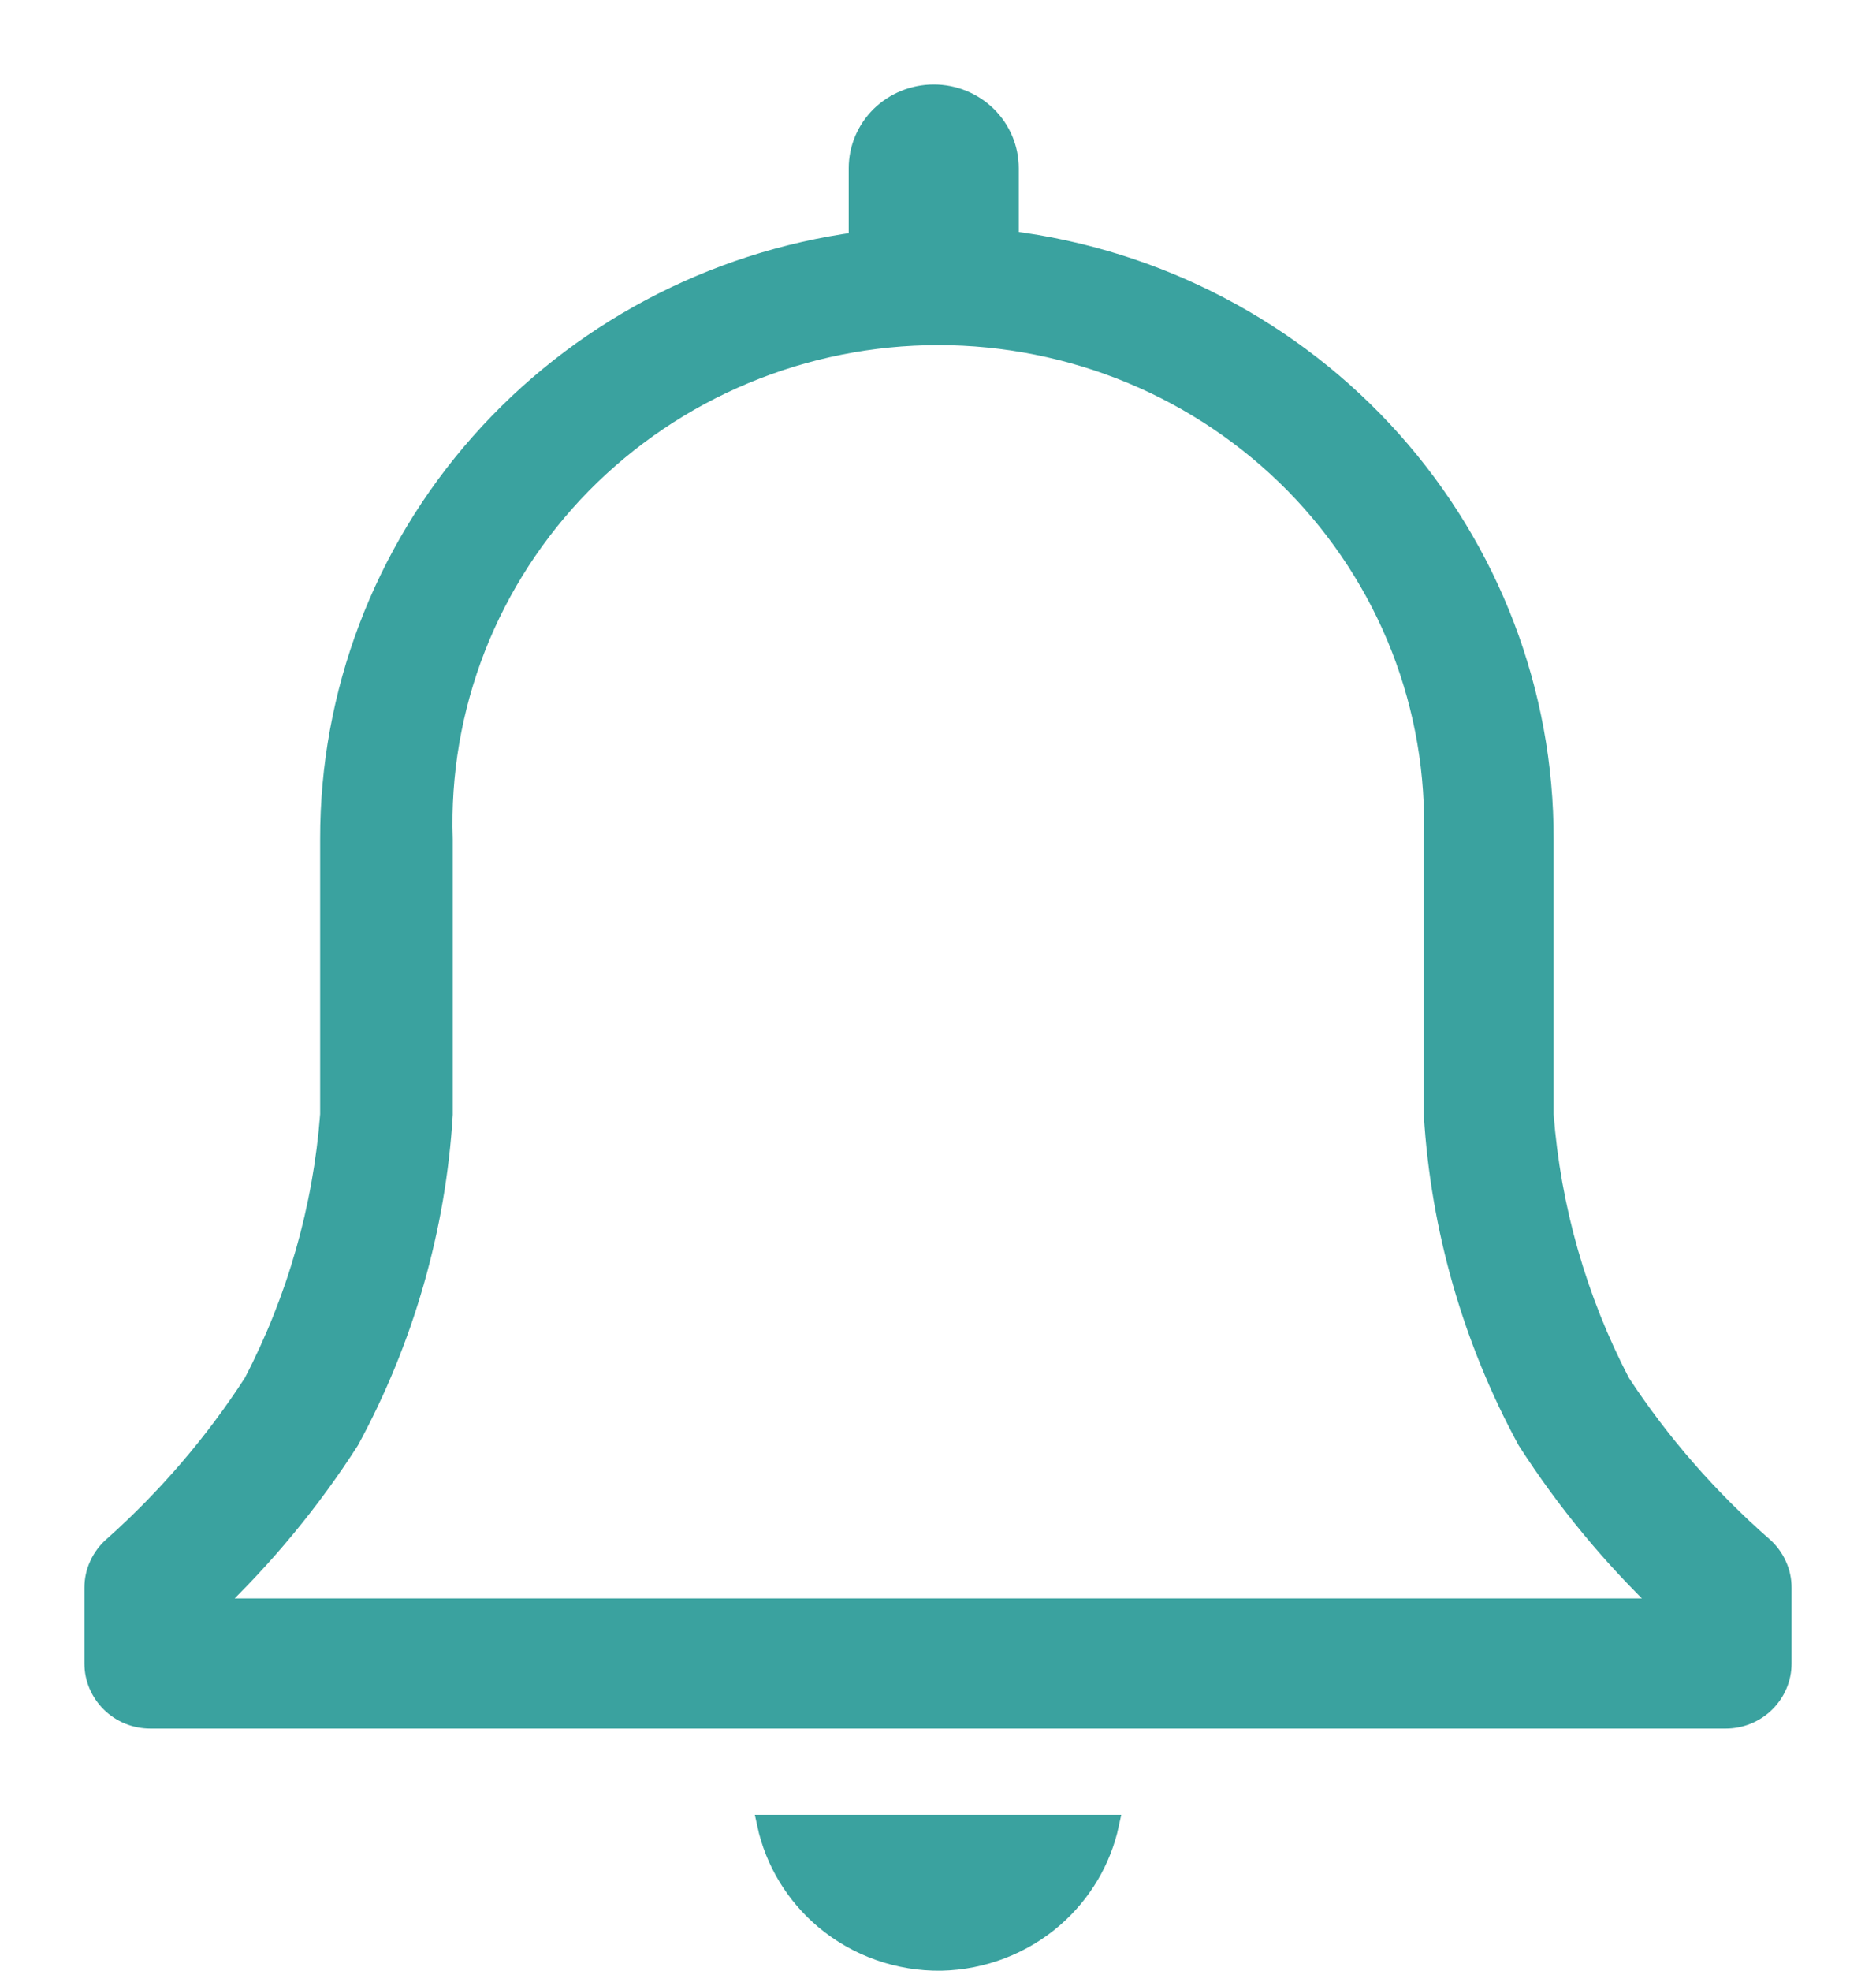 <svg width="20" height="21" viewBox="0 0 20 21" fill="none" xmlns="http://www.w3.org/2000/svg">
<path d="M18.795 16.471C18.212 15.96 17.702 15.375 17.279 14.731C16.816 13.842 16.539 12.871 16.463 11.875V8.942C16.467 7.377 15.89 5.866 14.84 4.69C13.79 3.515 12.339 2.757 10.761 2.559V1.793C10.761 1.582 10.676 1.381 10.525 1.232C10.374 1.084 10.169 1 9.955 1C9.741 1 9.536 1.084 9.384 1.232C9.233 1.381 9.148 1.582 9.148 1.793V2.571C7.584 2.783 6.151 3.546 5.115 4.717C4.079 5.888 3.51 7.389 3.513 8.942V11.875C3.437 12.871 3.16 13.842 2.697 14.731C2.281 15.374 1.779 15.959 1.205 16.471C1.141 16.526 1.089 16.595 1.054 16.672C1.018 16.748 1 16.832 1 16.916V17.724C1 17.881 1.064 18.032 1.177 18.143C1.29 18.255 1.444 18.317 1.604 18.317H18.396C18.556 18.317 18.71 18.255 18.823 18.143C18.936 18.032 19 17.881 19 17.724V16.916C19 16.832 18.982 16.748 18.946 16.672C18.911 16.595 18.859 16.526 18.795 16.471ZM2.256 17.13C2.818 16.596 3.313 15.998 3.73 15.348C4.313 14.275 4.653 13.09 4.727 11.875V8.942C4.703 8.246 4.822 7.552 5.076 6.902C5.33 6.253 5.715 5.66 6.207 5.159C6.7 4.659 7.29 4.26 7.942 3.989C8.594 3.717 9.295 3.577 10.003 3.577C10.711 3.577 11.412 3.717 12.065 3.989C12.716 4.26 13.306 4.659 13.799 5.159C14.291 5.66 14.676 6.253 14.93 6.902C15.184 7.552 15.303 8.246 15.279 8.942V11.875C15.353 13.09 15.693 14.275 16.276 15.348C16.693 15.998 17.188 16.596 17.75 17.13H2.256Z" fill="#3AA29F" stroke="#3AA29F" stroke-width="0.2"/>
<path d="M11.237 20.435C10.905 20.723 10.479 20.887 10.036 20.897C9.58 20.904 9.137 20.747 8.79 20.457C8.474 20.192 8.257 19.833 8.171 19.436H11.83C11.747 19.821 11.539 20.172 11.237 20.435Z" fill="#3AA29F" stroke="#3AA29F" stroke-width="0.2"/>
</svg>
